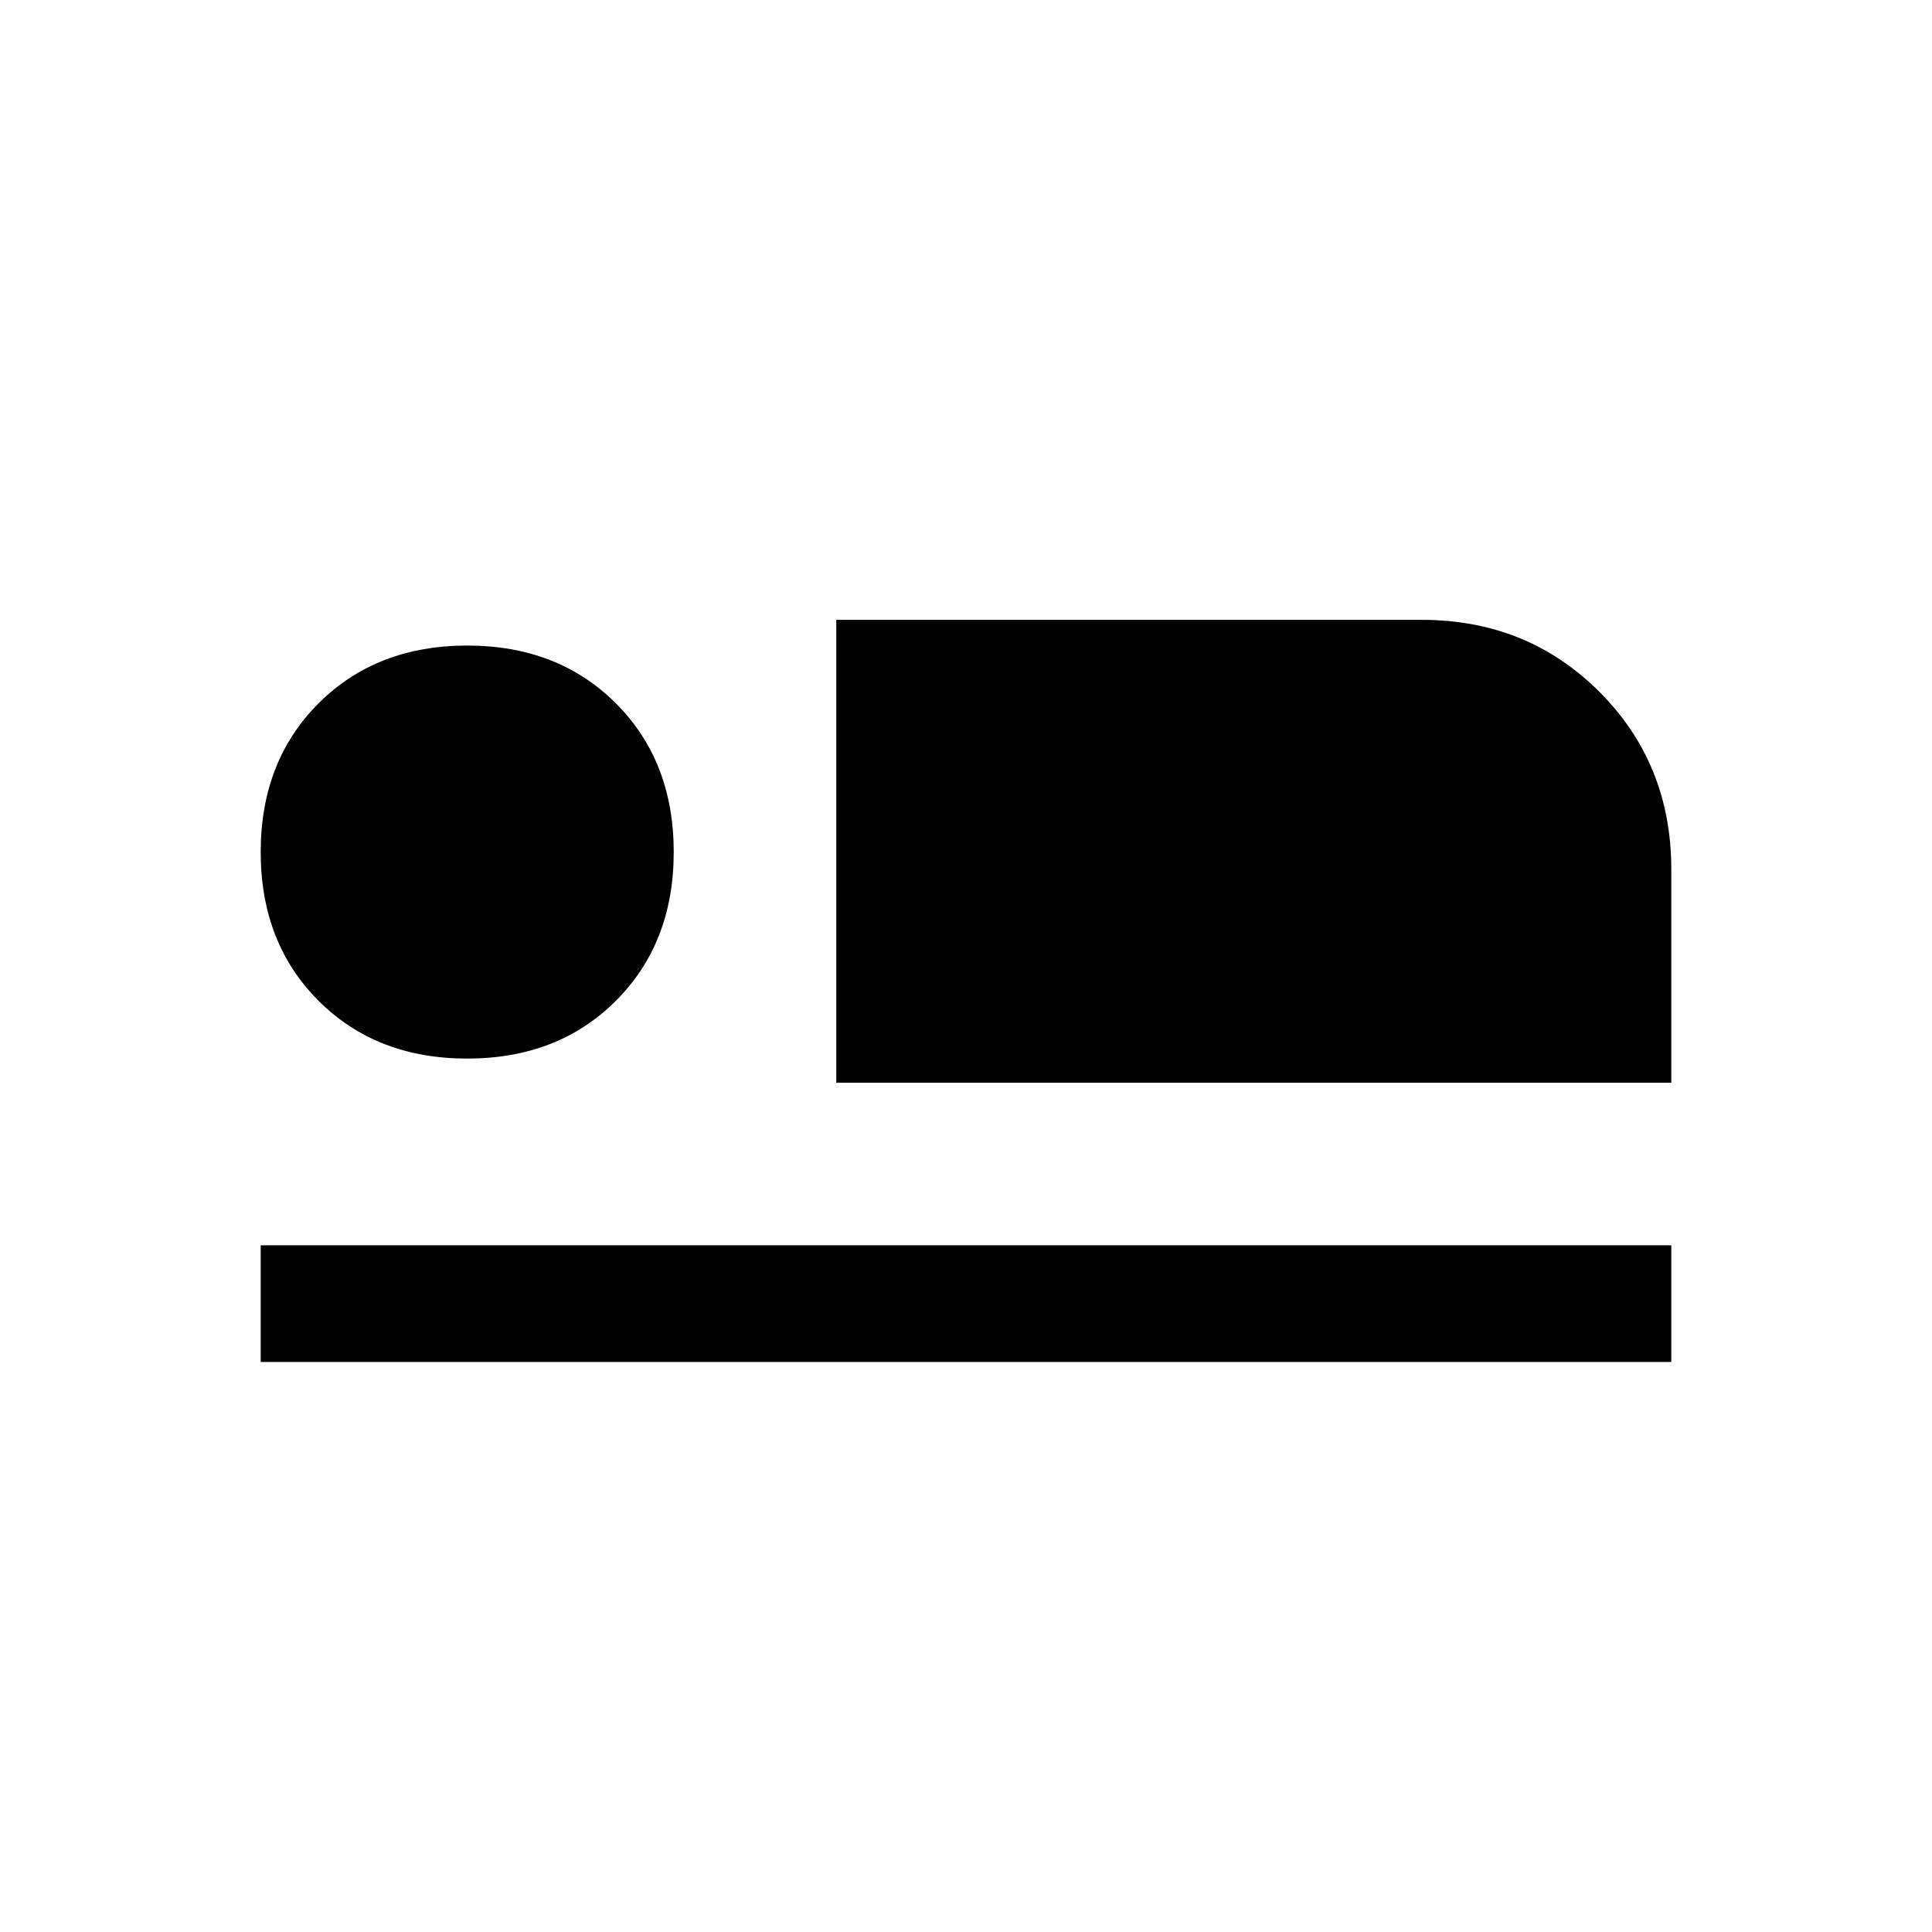 <svg xmlns="http://www.w3.org/2000/svg" height="20" viewBox="0 -960 960 960" width="20"><path d="M415.54-422v-230h290.92q52.5 0 88.25 35.75T830.46-528v106H415.54Zm-286 138.77v-58h700.92v58H129.54ZM232.15-434q-45.15 0-73.88-28.73-28.73-28.73-28.73-73.89 0-45.15 28.73-73.88 28.73-28.73 73.88-28.73 45.16 0 73.89 28.73 28.73 28.73 28.73 73.88 0 45.16-28.73 73.89Q277.31-434 232.15-434Z"/></svg>